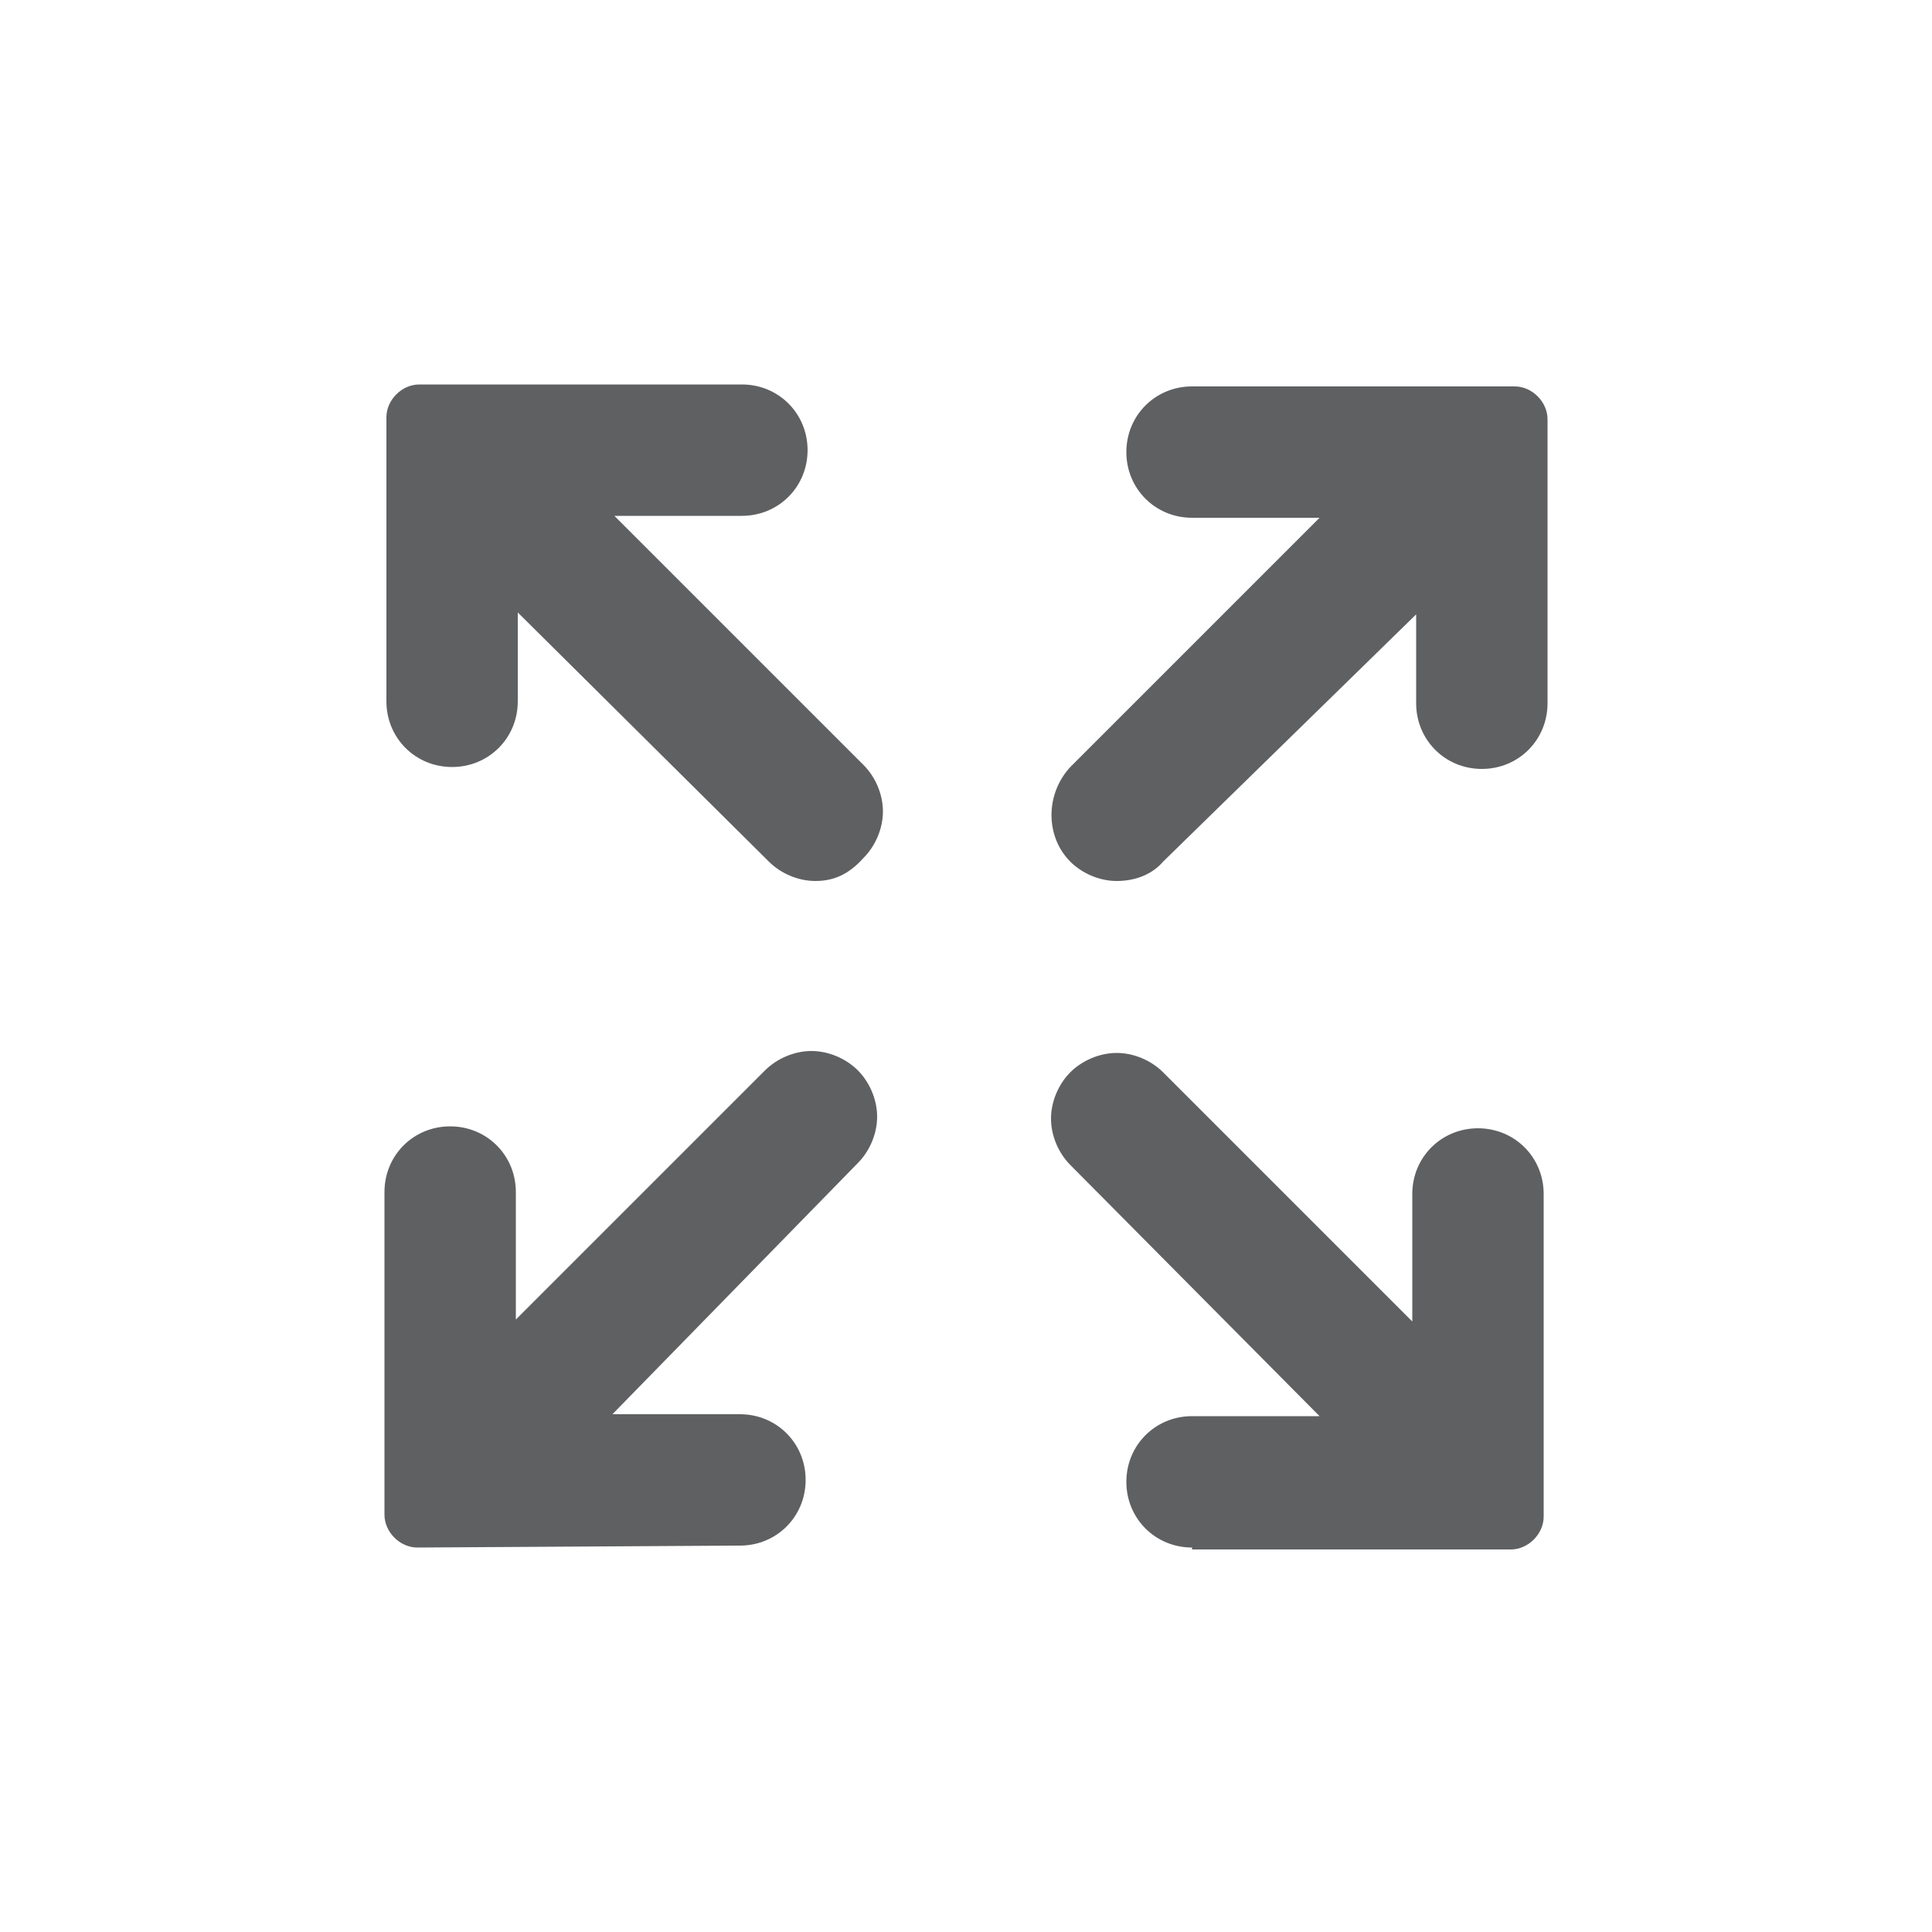 <svg enable-background="new 0 0 100 100" viewBox="0 0 100 100" xmlns="http://www.w3.org/2000/svg"><g fill="#5f6062"><path d="m21.6 80.1c-.9 0-1.7-.8-1.7-1.7v-16.7c0-1.9 1.5-3.4 3.4-3.4s3.4 1.5 3.4 3.4v6.6l12.9-12.9c.6-.6 1.5-1 2.4-1s1.8.4 2.4 1 1 1.5 1 2.4-.4 1.8-1 2.4l-12.7 13h6.6c1.9 0 3.4 1.5 3.4 3.4s-1.5 3.4-3.4 3.4z"/><path d="m57.8 45.6c-.9 0-1.8-.4-2.4-1-1.3-1.3-1.3-3.5 0-4.9l12.9-12.9h-6.6c-1.9 0-3.4-1.5-3.4-3.4s1.5-3.4 3.4-3.4h16.7c.9 0 1.7.8 1.7 1.7v14.7c0 1.9-1.5 3.4-3.4 3.4s-3.4-1.5-3.4-3.4v-4.6l-13.1 12.8c-.6.7-1.5 1-2.4 1z"/><path d="m42.2 45.6c-.9 0-1.8-.4-2.4-1l-13-12.9v4.6c0 1.9-1.5 3.4-3.4 3.4s-3.4-1.5-3.4-3.4v-14.7c0-.9.8-1.7 1.7-1.7h16.7c1.9 0 3.4 1.5 3.4 3.4s-1.5 3.4-3.4 3.4h-6.6l12.9 12.9c.6.6 1 1.5 1 2.4s-.4 1.8-1 2.4c-.8.9-1.6 1.2-2.5 1.2z"/><path d="m61.7 80.1c-1.9 0-3.4-1.5-3.4-3.4s1.5-3.4 3.4-3.4h6.6l-12.9-13c-.6-.6-1-1.5-1-2.4s.4-1.8 1-2.4 1.5-1 2.4-1 1.8.4 2.4 1l12.9 12.9v-6.6c0-1.9 1.5-3.4 3.4-3.4s3.4 1.5 3.4 3.4v16.7c0 .9-.8 1.7-1.7 1.7h-16.5z"/></g></svg>